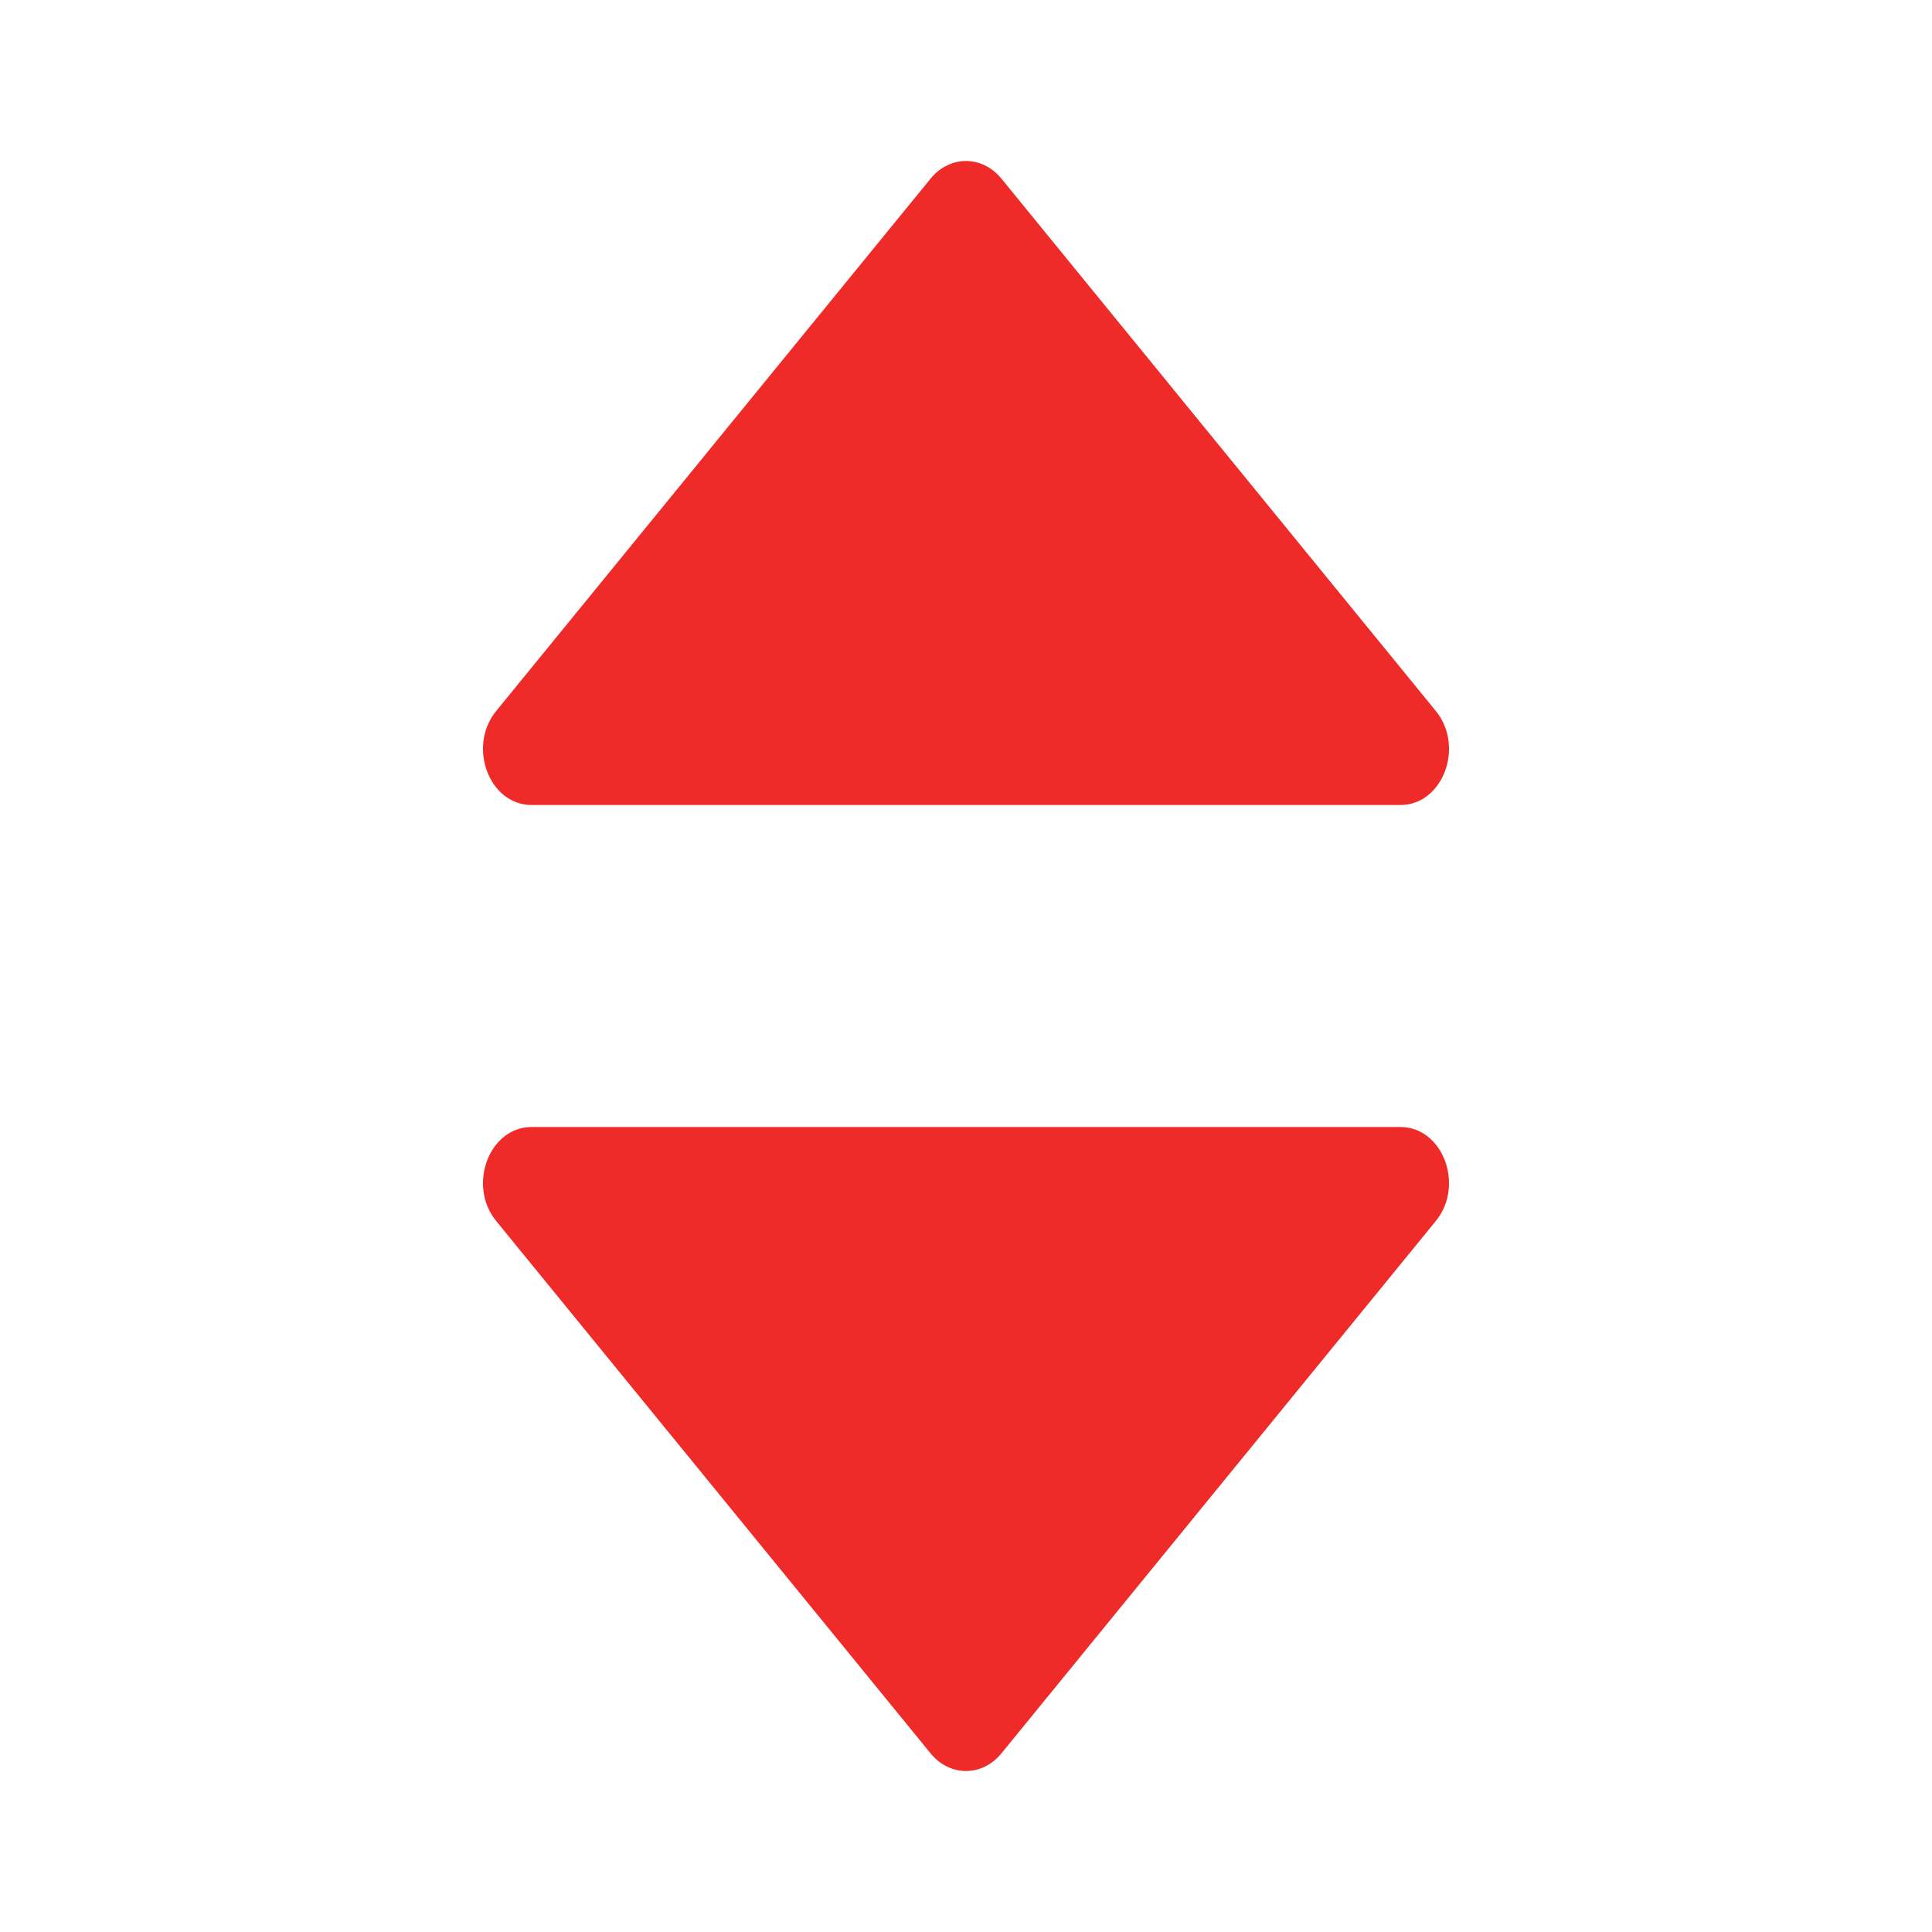 <svg width="24" height="24" viewBox="0 0 24 24" fill="none" xmlns="http://www.w3.org/2000/svg">
<path d="M12.44 21.781C12.201 22.073 11.799 22.073 11.56 21.781L6.164 15.168C5.803 14.725 6.076 14 6.604 14L17.396 14C17.924 14 18.197 14.725 17.836 15.168L12.44 21.781Z" fill="#EF2B2A"/>
<path d="M11.56 2.219C11.799 1.927 12.201 1.927 12.44 2.219L17.836 8.832C18.197 9.275 17.924 10 17.396 10L6.604 10C6.076 10 5.803 9.275 6.164 8.832L11.56 2.219Z" fill="#EF2B2A"/>
</svg>
